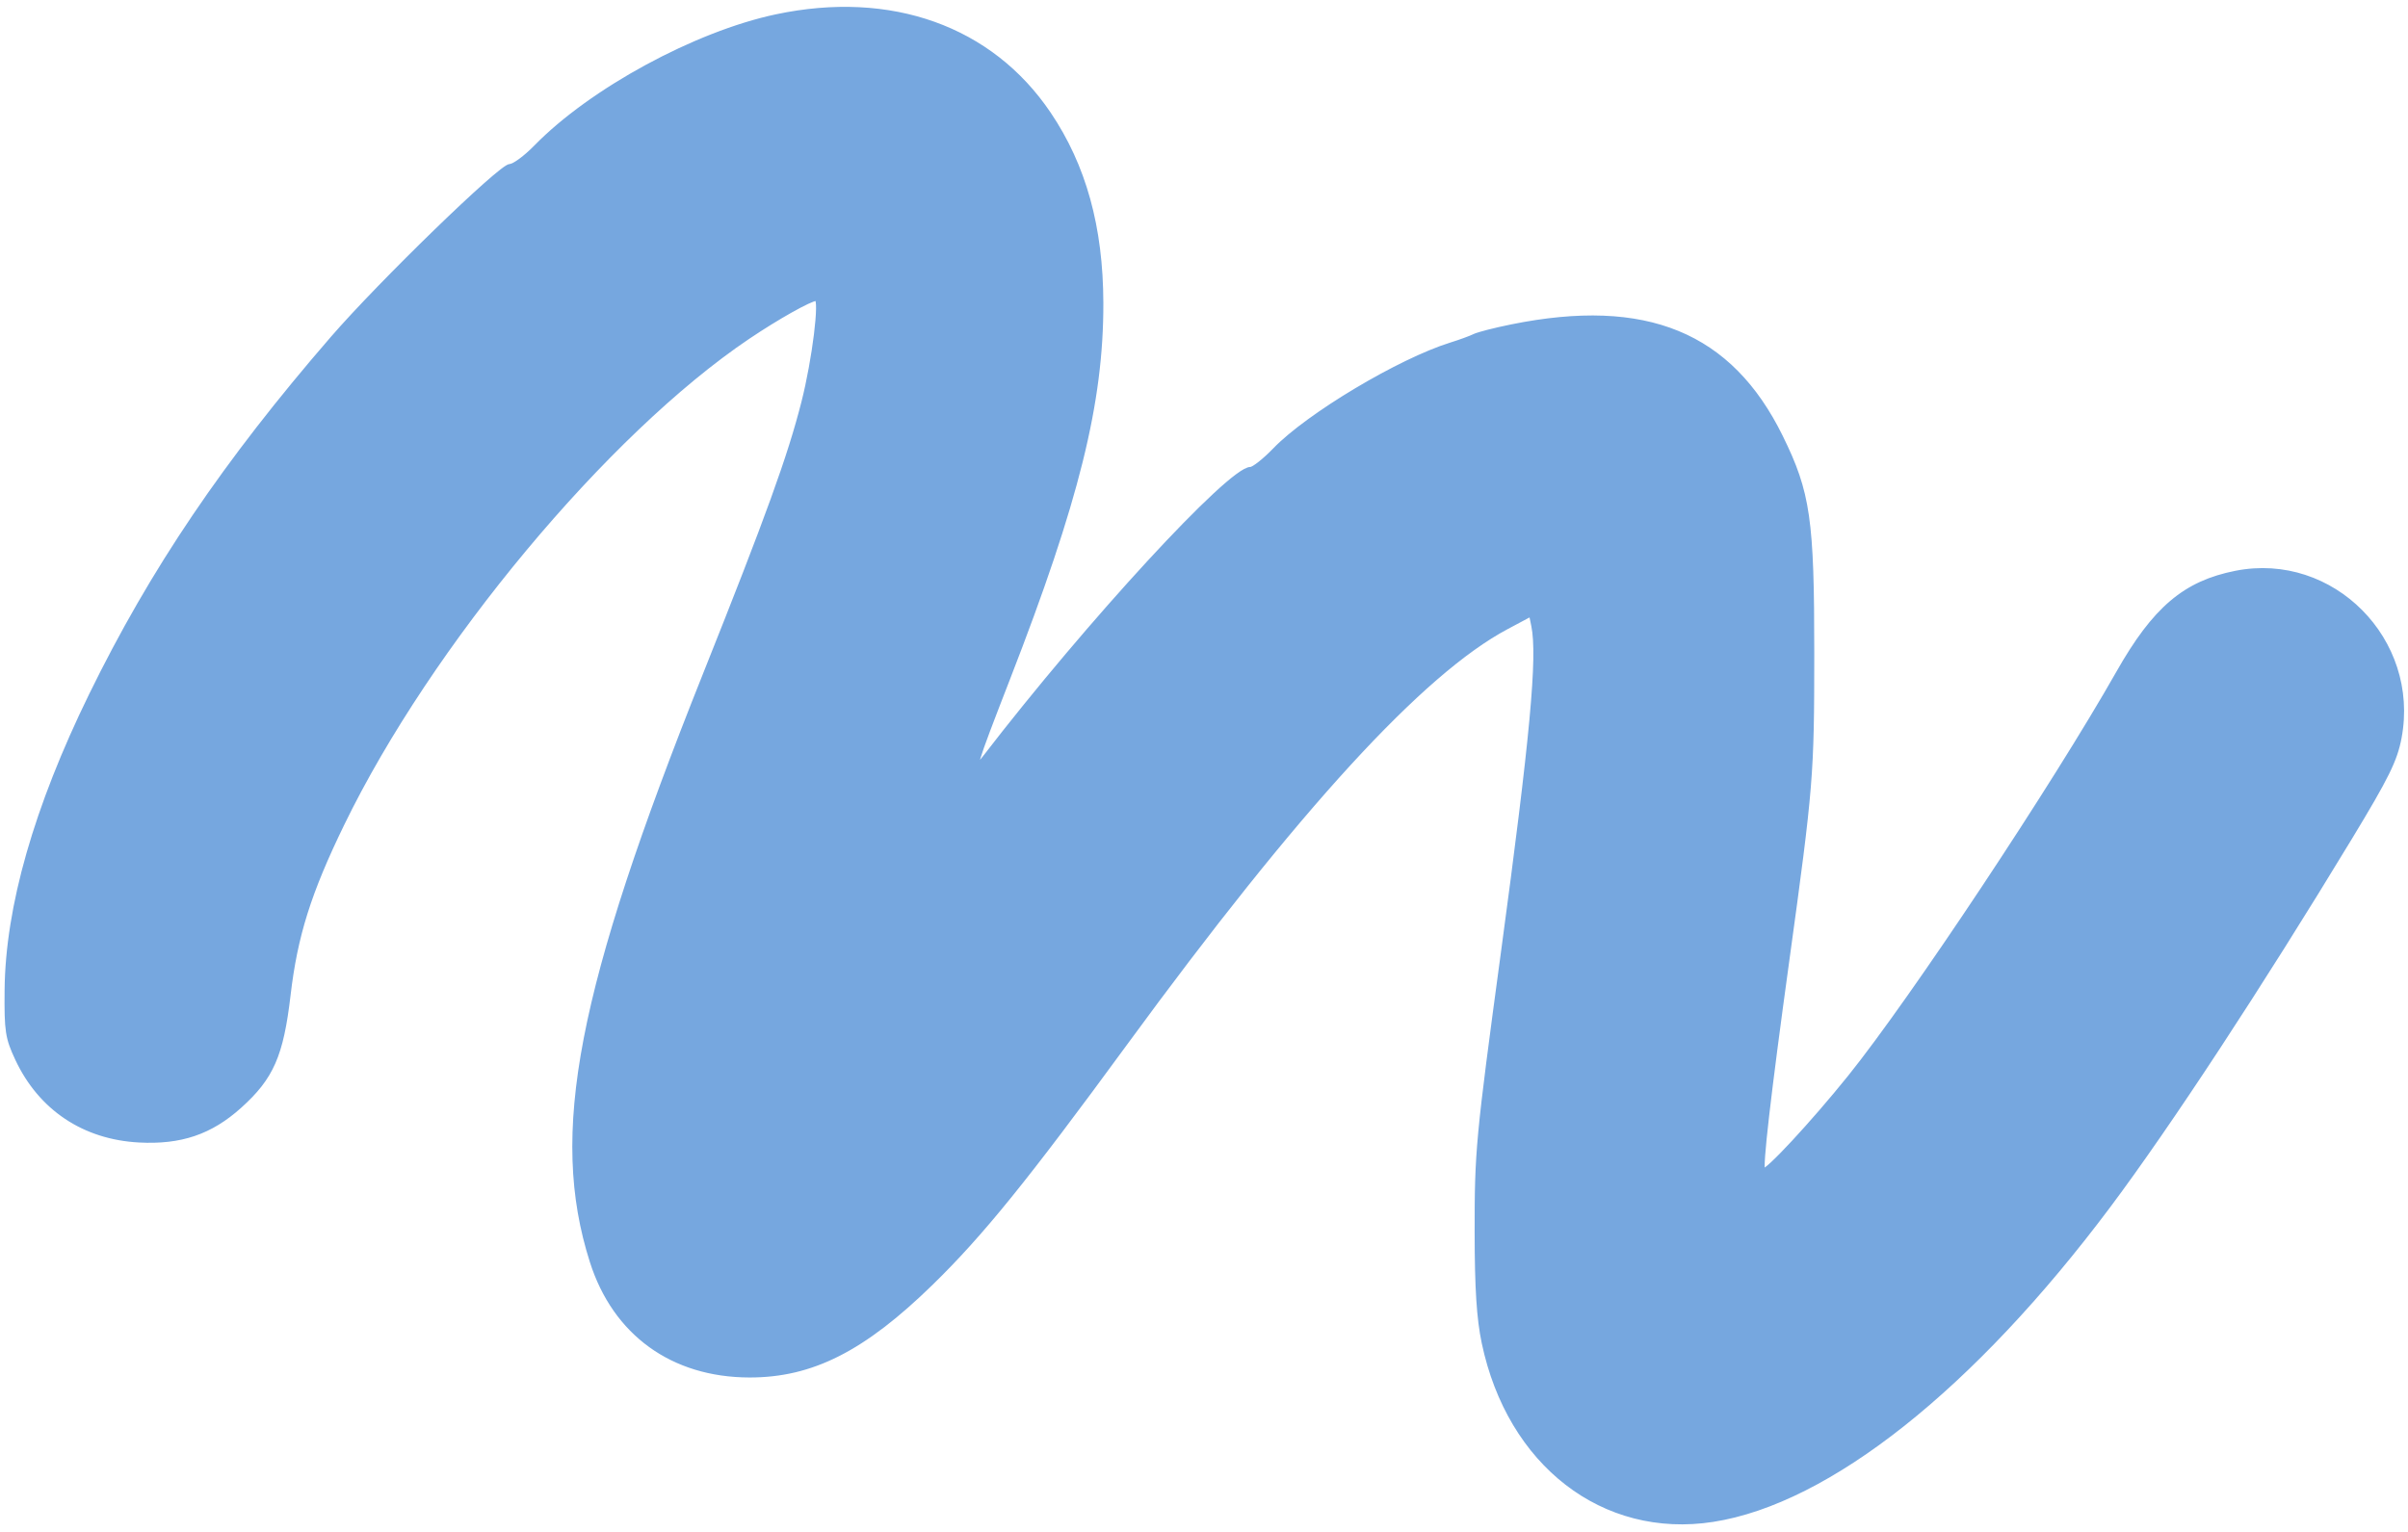 <?xml version="1.0" encoding="utf-8"?>
<!DOCTYPE svg PUBLIC "-//W3C//DTD SVG 20010904//EN" "http://www.w3.org/TR/2001/REC-SVG-20010904/DTD/svg10.dtd">
<svg version="1.0" xmlns="http://www.w3.org/2000/svg" width="580pt" height="369pt" viewBox="0 0 580 369" style="" preserveAspectRatio="xMidYMid meet">
<g fill="#76A7DFFF" stroke="#76A7DFFF">
<path d="M 187.000 3.939 C 167.593 8.044 142.409 21.728 129.042 35.430 C 126.590 37.944 123.791 40.000 122.823 40.000 C 120.620 40.000 91.658 68.109 80.064 81.500 C 54.225 111.344 36.651 137.329 21.900 167.500 C 8.654 194.594 1.805 218.559 1.608 238.500 C 1.510 248.435 1.756 250.047 4.148 255.148 C 9.725 267.043 20.223 274.060 33.500 274.768 C 43.518 275.301 50.715 272.860 57.739 266.545 C 65.446 259.616 67.792 254.264 69.491 239.738 C 71.168 225.408 74.430 215.042 82.470 198.500 C 103.440 155.355 146.016 104.250 180.173 81.225 C 187.240 76.462 195.187 72.000 196.605 72.000 C 197.947 72.000 196.132 86.678 193.517 96.963 C 190.185 110.070 184.962 124.500 169.795 162.500 C 139.380 238.702 132.749 273.138 142.560 303.939 C 148.089 321.295 161.983 331.345 180.500 331.383 C 195.564 331.414 207.987 325.108 224.353 309.124 C 236.406 297.351 247.178 284.040 270.985 251.500 C 312.629 194.579 342.416 162.052 362.894 151.137 L 368.768 148.006 369.330 150.753 C 370.848 158.180 369.057 177.471 362.019 229.500 C 355.933 274.500 355.669 277.308 355.687 297.000 C 355.700 310.428 356.165 317.693 357.384 323.500 C 363.525 352.744 386.205 370.281 412.581 366.180 C 440.423 361.851 475.158 334.277 507.914 290.500 C 522.445 271.079 544.415 237.586 566.049 201.870 C 574.929 187.212 576.935 183.143 577.957 177.727 C 582.384 154.264 561.740 133.446 538.566 138.006 C 526.263 140.426 518.951 146.636 510.180 162.113 C 494.878 189.113 460.536 240.850 445.537 259.500 C 436.619 270.588 425.395 282.679 424.668 281.981 C 423.999 281.337 425.978 264.120 430.471 231.500 C 436.284 189.290 436.483 186.850 436.492 157.500 C 436.501 125.129 435.581 118.750 428.958 105.260 C 416.786 80.466 396.435 72.109 364.133 78.640 C 360.081 79.459 356.031 80.495 355.133 80.942 C 354.235 81.389 351.700 82.316 349.500 83.002 C 337.087 86.872 315.110 100.005 307.042 108.375 C 304.590 110.919 301.956 113.000 301.188 113.000 C 296.240 113.000 262.285 149.857 237.161 182.500 C 233.968 186.648 234.506 184.836 242.813 163.458 C 259.436 120.685 265.316 96.985 265.257 73.000 C 265.212 54.740 261.119 39.954 252.631 27.383 C 238.674 6.714 214.576 -1.895 187.000 3.939 "/></g>
</svg>
